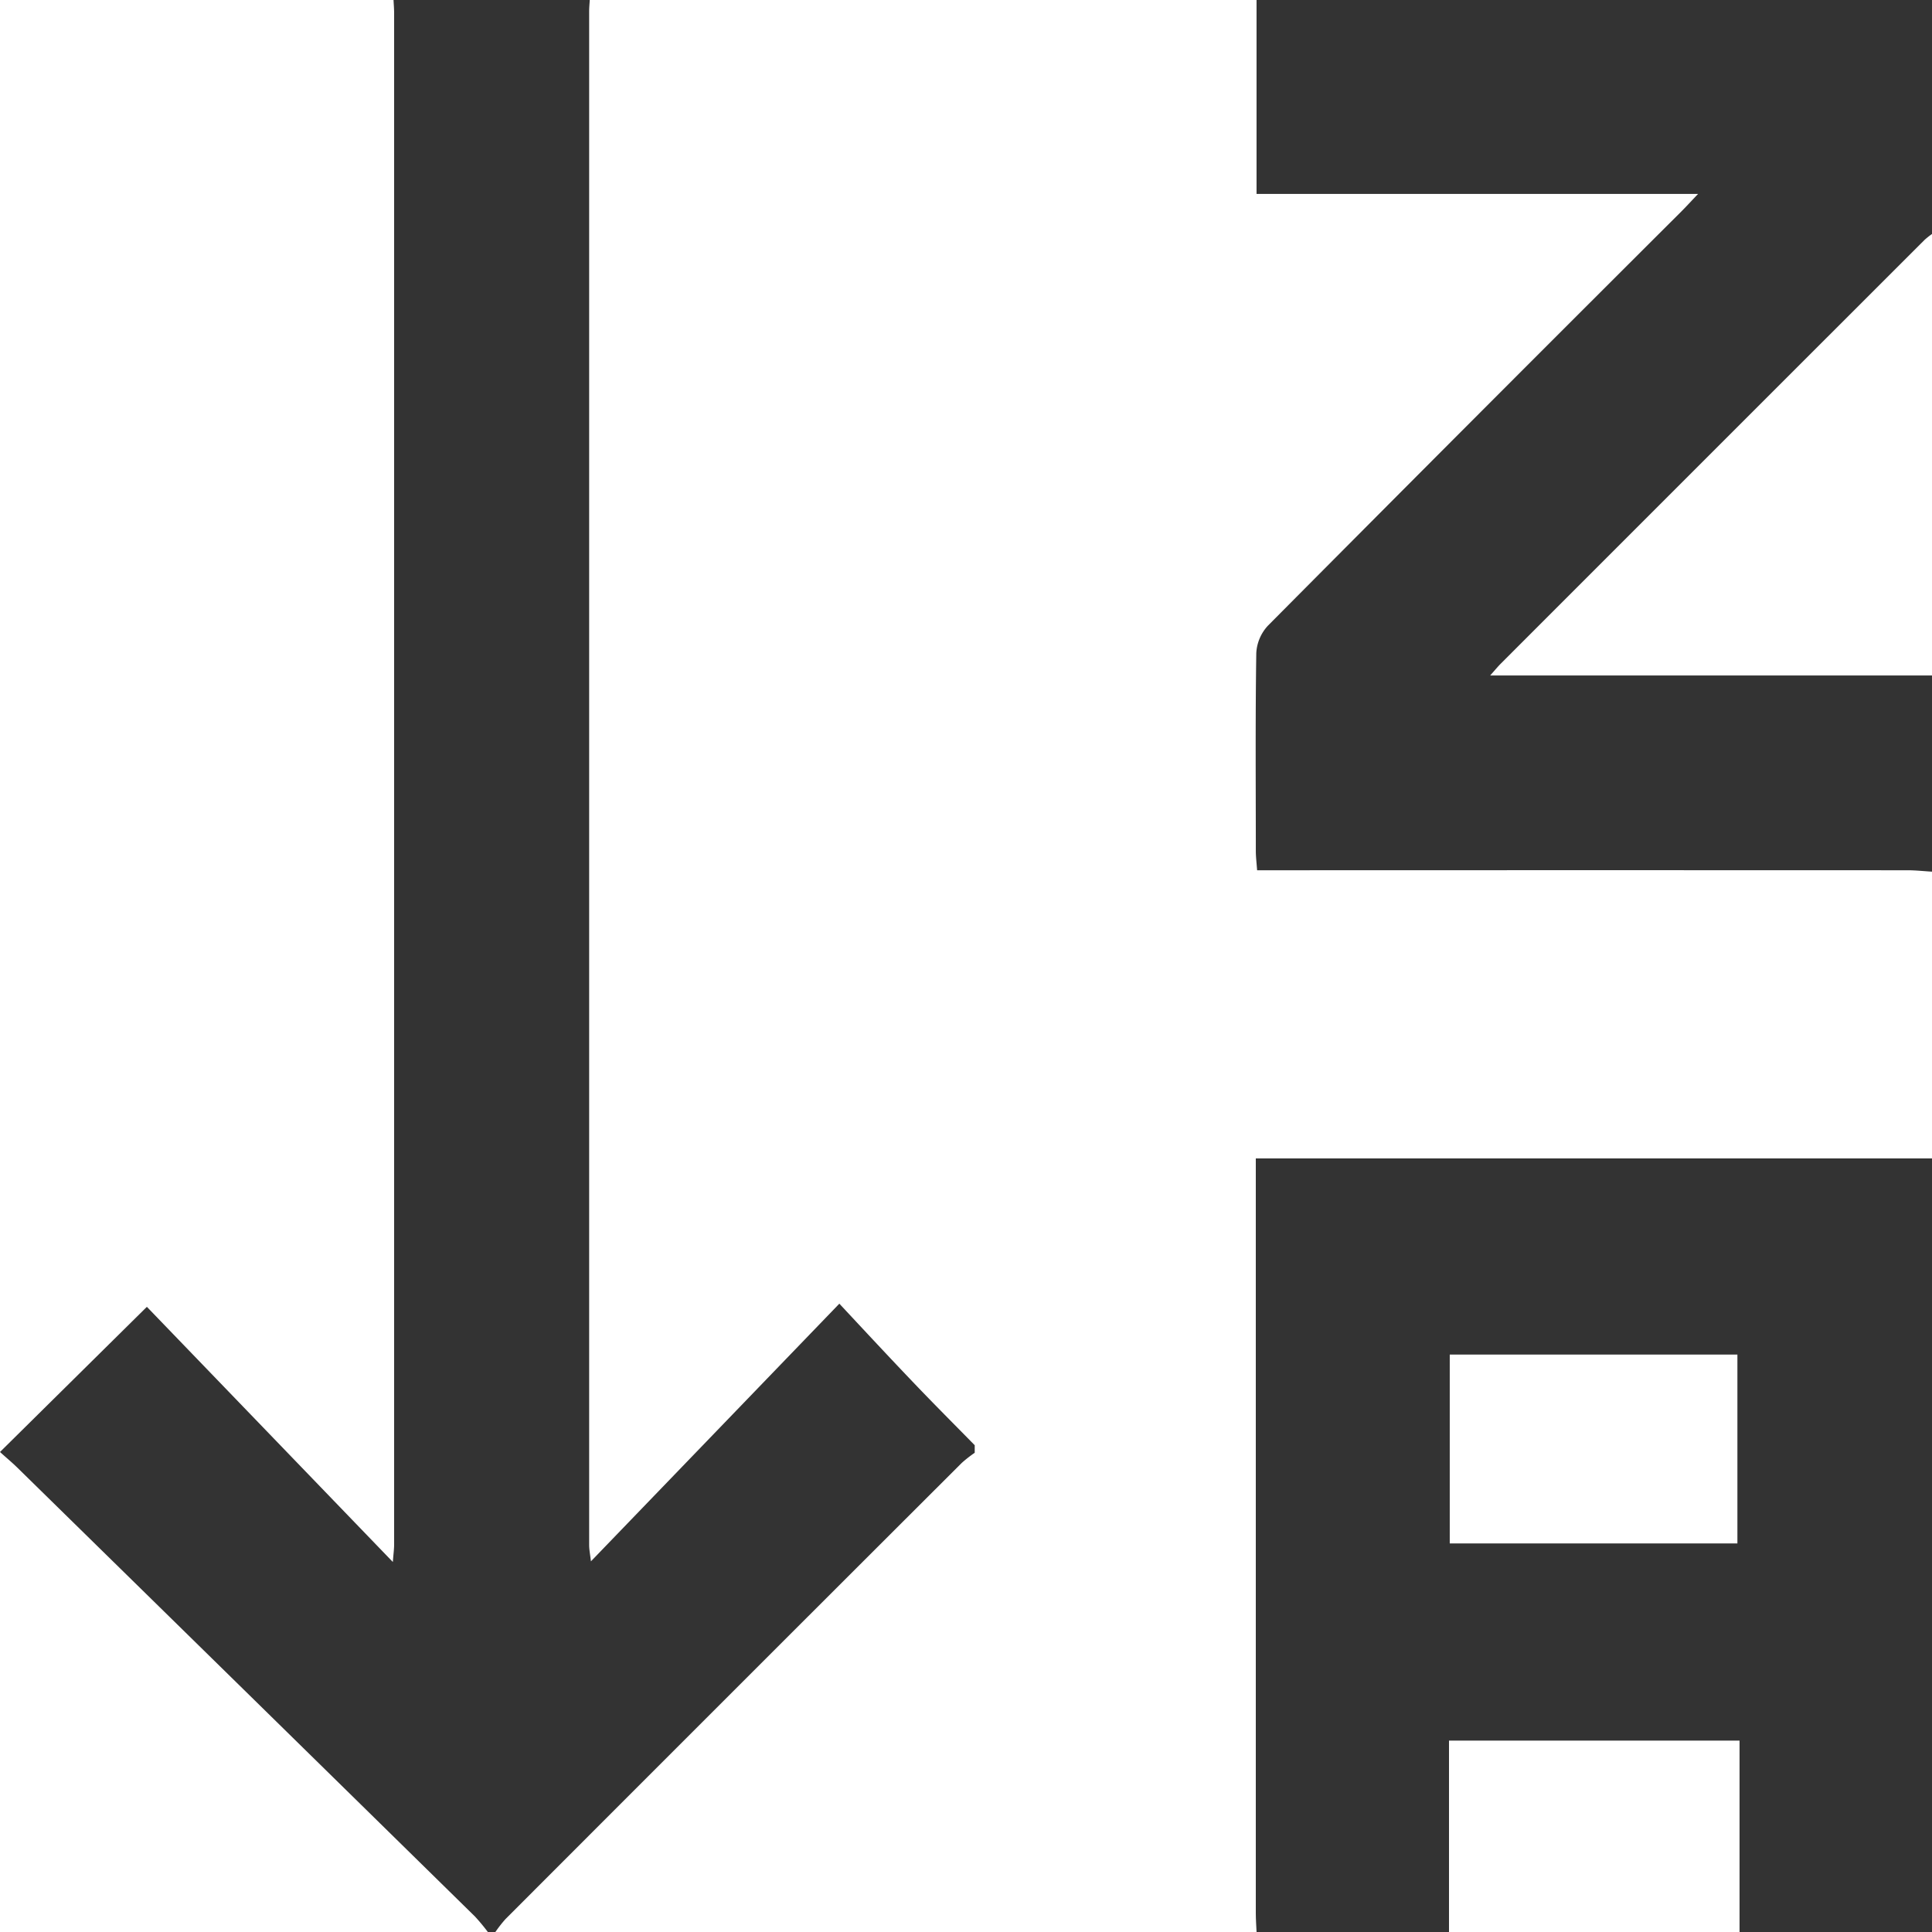 <svg id="圖層_1" data-name="圖層 1" xmlns="http://www.w3.org/2000/svg" viewBox="0 0 900 900"><defs><style>.cls-1{fill:#333;}</style></defs><path class="cls-1" d="M227.26,900a93.55,93.55,0,0,0-6-7.22Q114.68,788.16,8,683.61c-2.69-2.63-5.6-5-8-7.22l68.42-67.62L183,727.63c.29-3.85.6-6,.6-8.19q0-356.66,0-713.31c0-2-.18-4.09-.28-6.13h91.41c-.1,1.75-.28,3.5-.28,5.26q0,357.23,0,714.46c0,2.11.44,4.22.83,7.61L391,607.3c12.13,13,23.46,25.19,35,37.26,9.23,9.67,18.7,19.13,28.06,28.68v3.52a59,59,0,0,0-6,4.69Q341.67,787.65,235.46,894a59.46,59.46,0,0,0-4.69,6Z"/><path class="cls-1" d="M585.35,900c-.12-2.92-.35-5.84-.35-8.76q0-170.44,0-340.9V539.65H900V900H810.35V810.83H675V900Zm90-181h134V631h-134Z"/><path class="cls-1" d="M900,406.05c-3.78-.22-7.56-.65-11.34-.65q-145.45-.06-290.9,0H585.61c-.24-3.44-.6-6.22-.6-9,0-30.76-.25-61.52.22-92.27a20.32,20.32,0,0,1,5.47-12.72q96-96.65,192.47-192.83c2.22-2.22,4.35-4.55,7.87-8.25H585.35V0H900V109a37,37,0,0,0-3.39,2.68q-98.74,98.68-197.44,197.42c-1.35,1.35-2.57,2.84-5,5.57H900Z"/></svg>